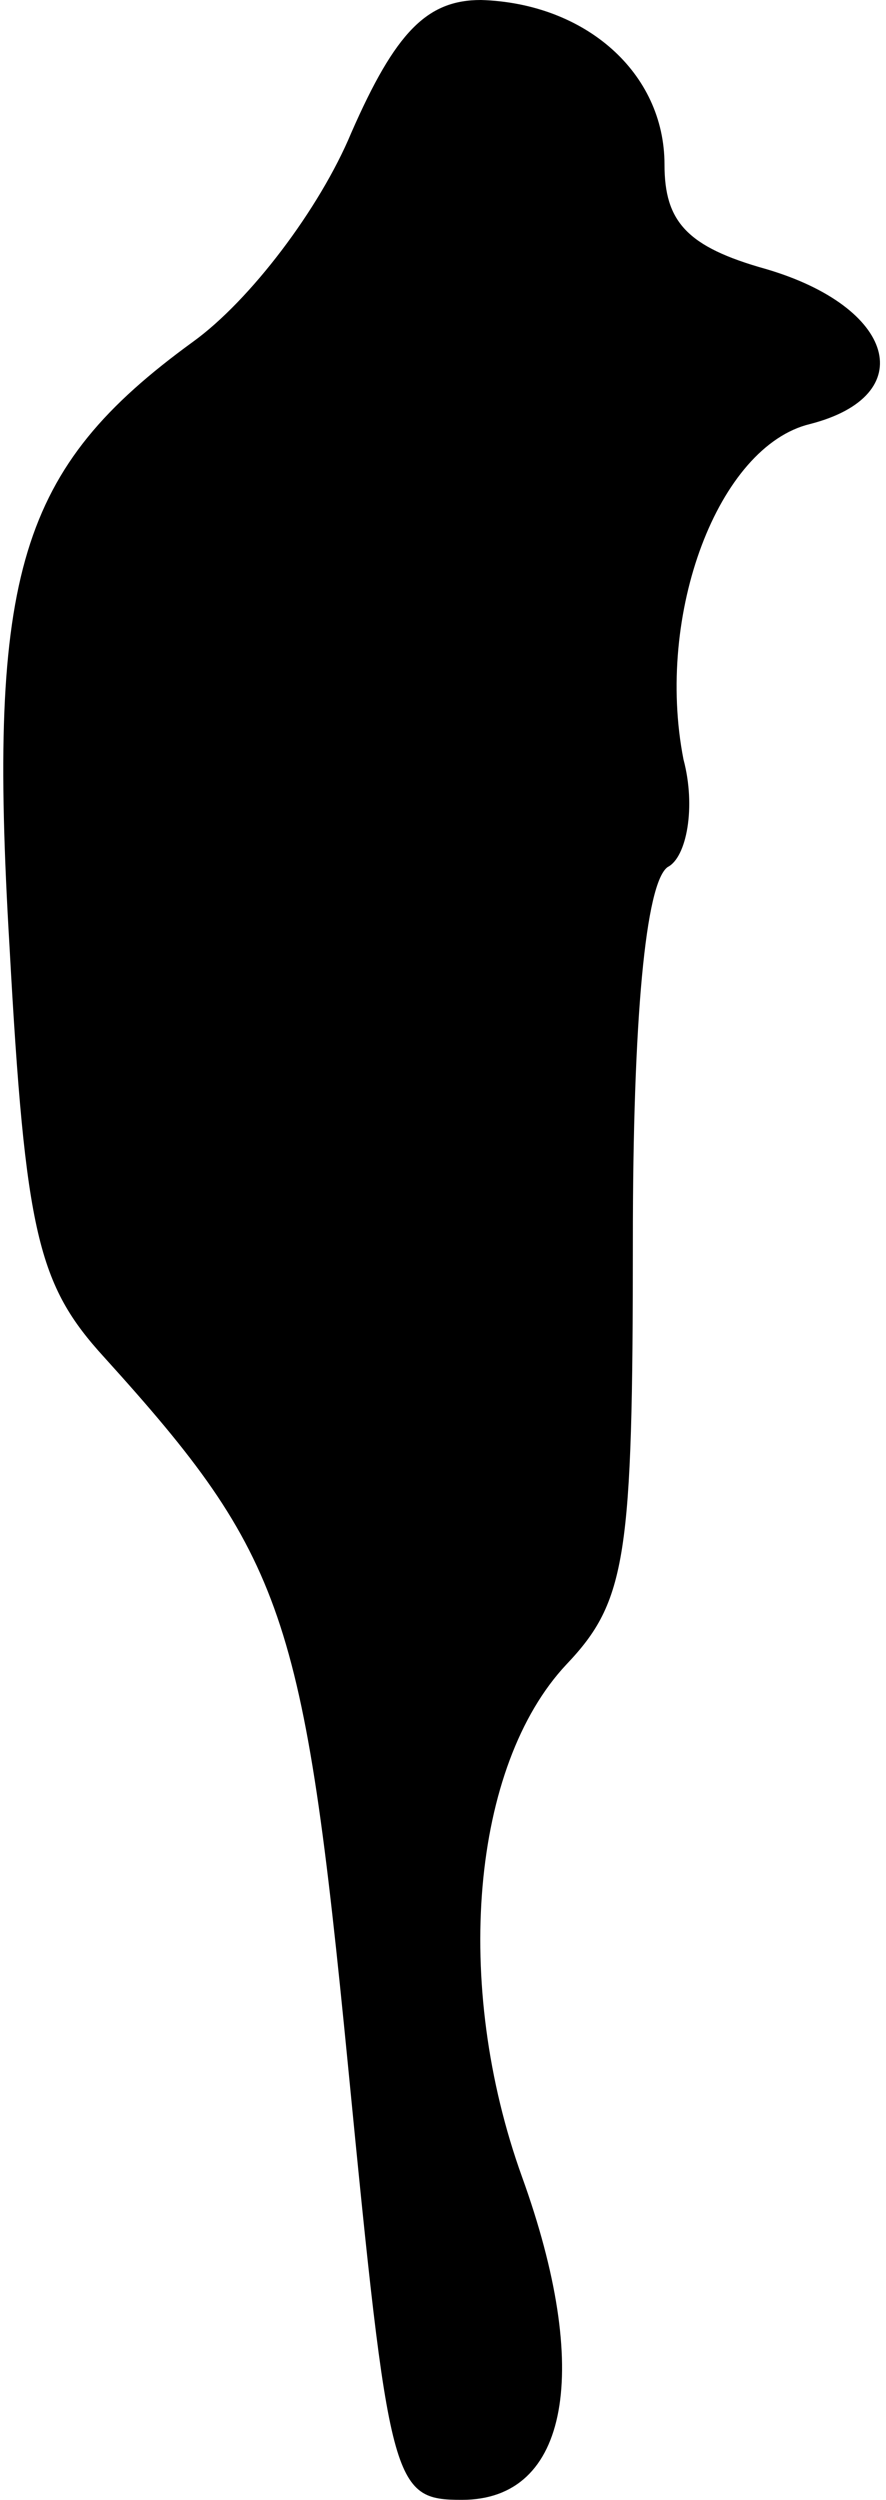 <?xml version="1.0" standalone="no"?>
<!DOCTYPE svg PUBLIC "-//W3C//DTD SVG 20010904//EN"
 "http://www.w3.org/TR/2001/REC-SVG-20010904/DTD/svg10.dtd">
<svg version="1.0" xmlns="http://www.w3.org/2000/svg"
 width="28pt" height="79pt" viewBox="0 0 28 79"
 preserveAspectRatio="xMidYMid meet">
<g transform="translate(0,79) scale(0.1,-0.1)"
fill="#000000" stroke="none">
<path fill="#000000" stroke="none" d="M111 748 c-10 -24 -32 -53 -50 -66 -55
-40 -65 -73 -58 -191 5 -91 9 -107 30 -130 57 -63 63 -81 77 -224 13 -133 14
-137 36 -137 34 0 41 41 19 102 -22 61 -16 130 14 162 19 20 21 34 21 134 0
70 4 113 11 118 6 3 9 19 5 34 -9 46 11 99 40 106 35 9 27 37 -14 49 -25 7
-32 15 -32 33 0 29 -25 51 -58 52 -17 0 -27 -10 -41 -42z"/>
</g>
</svg>
